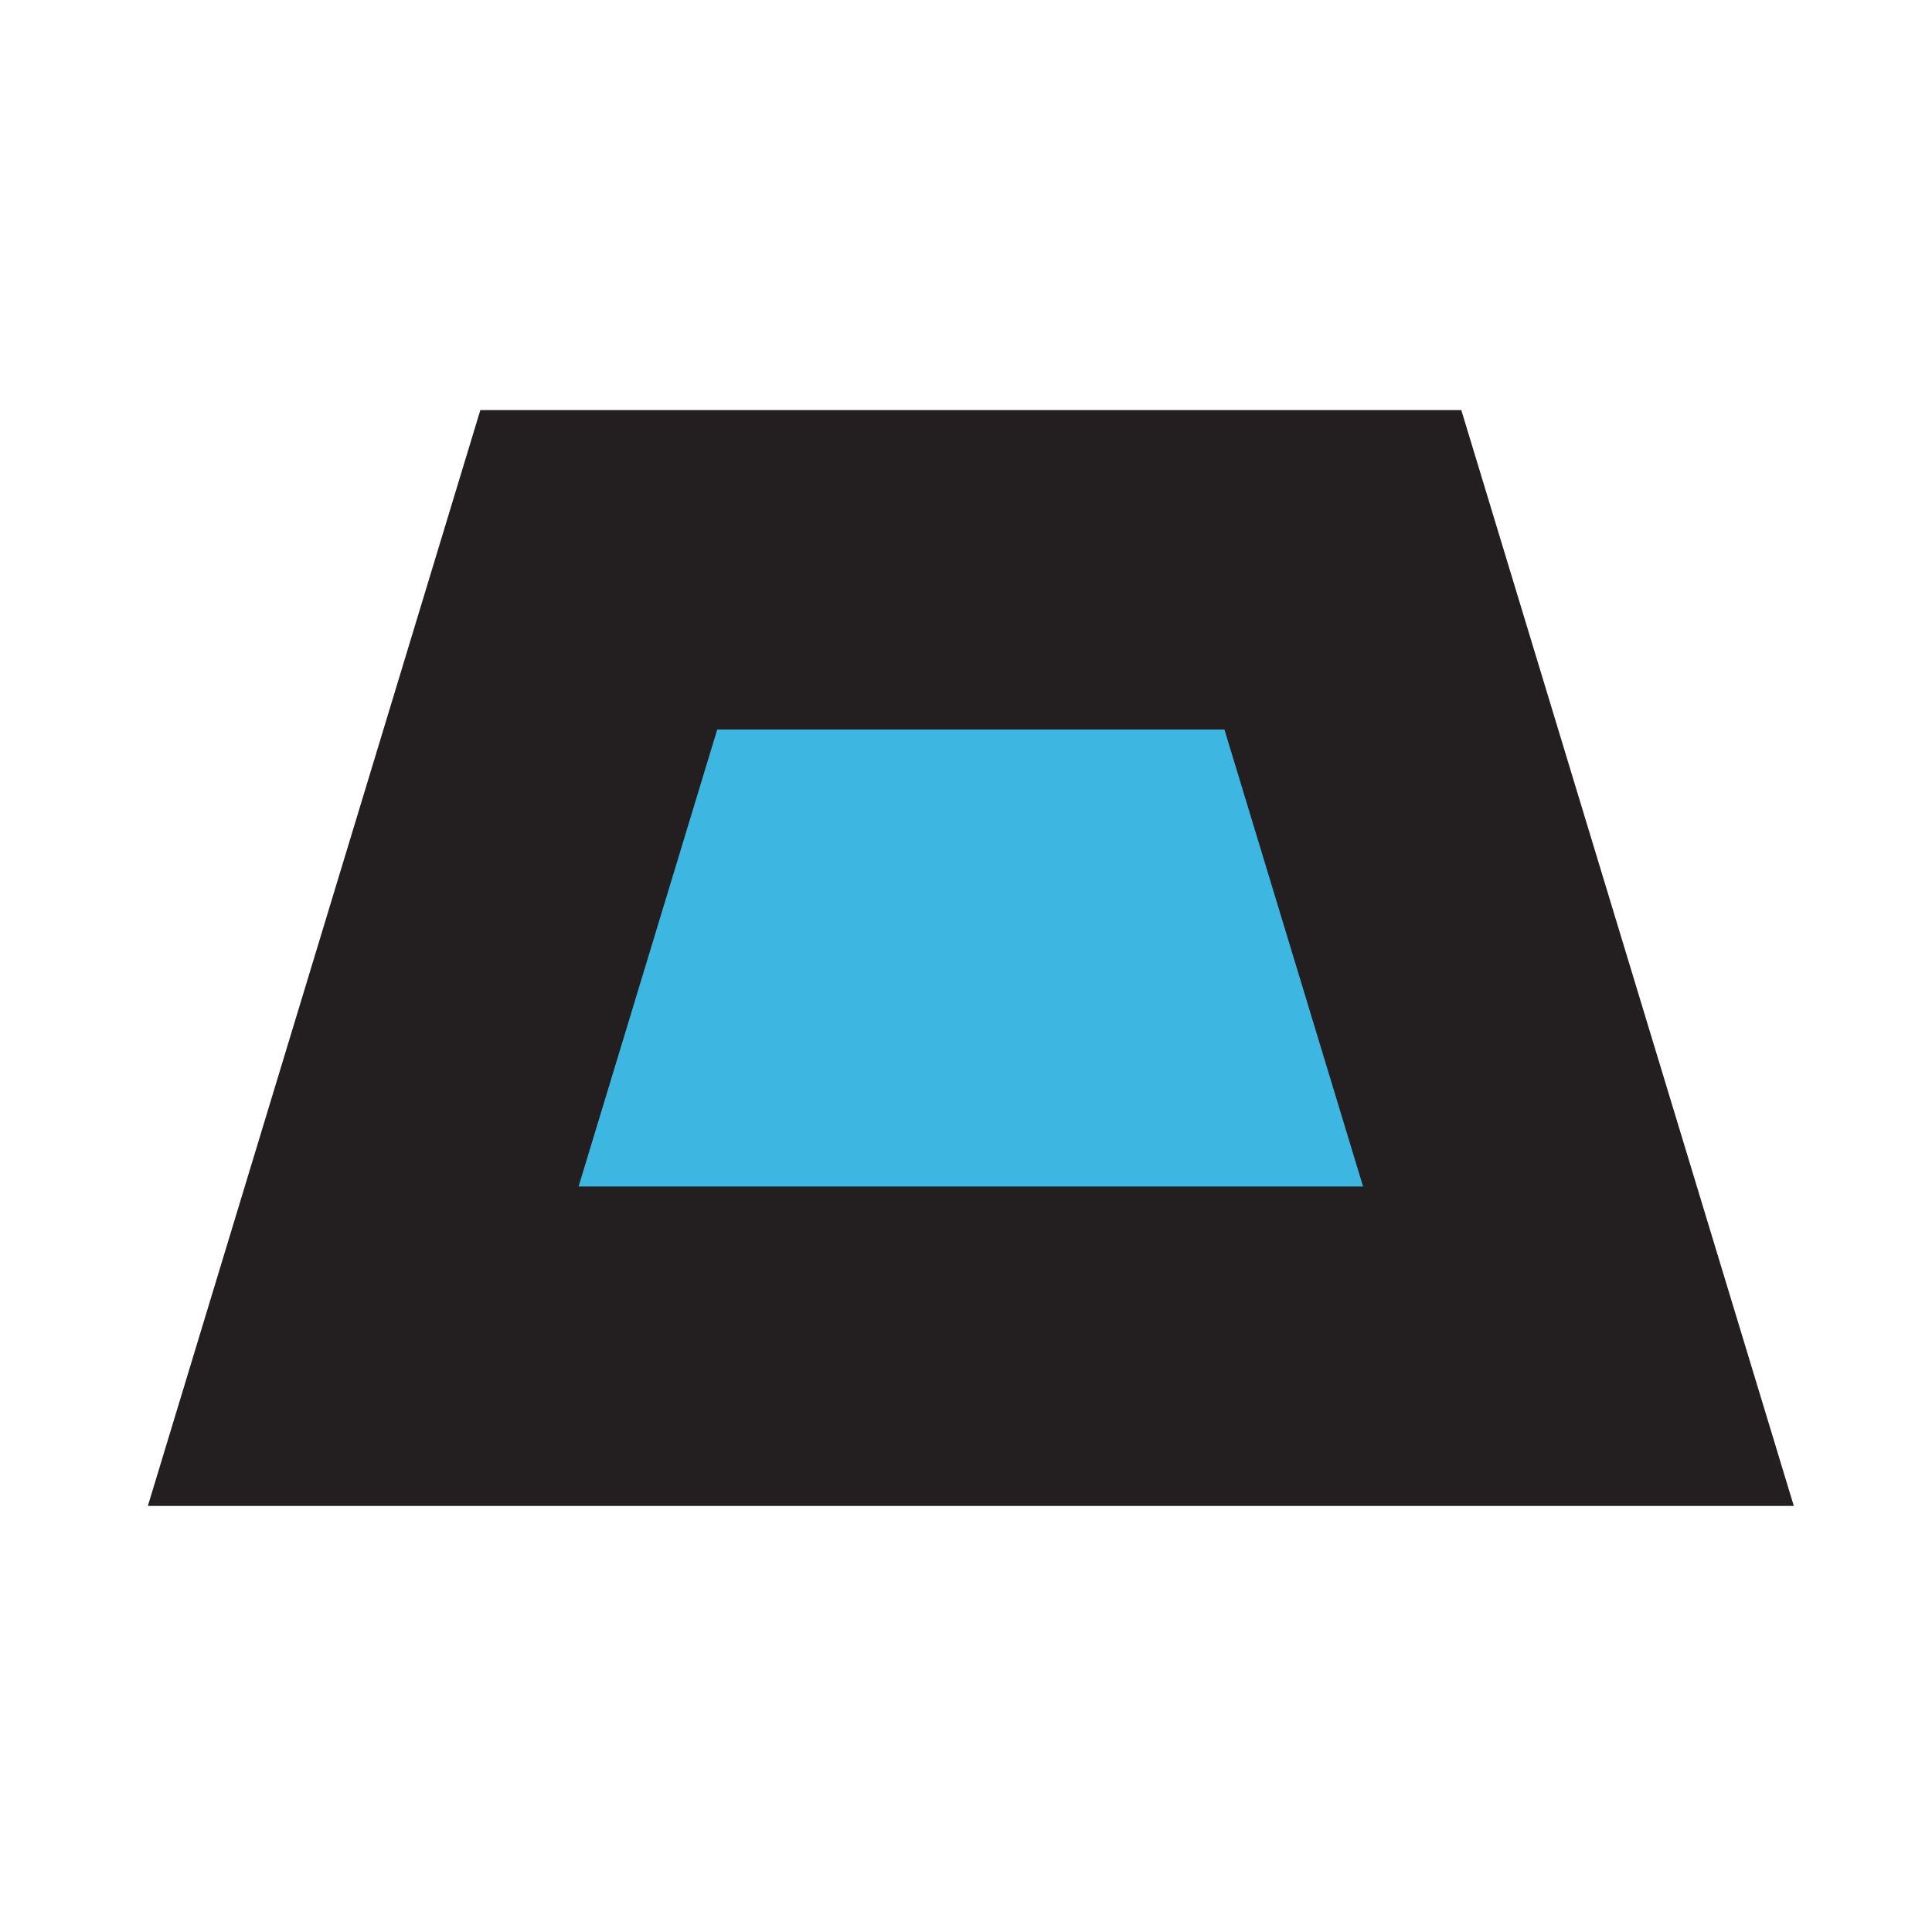 <?xml version="1.0" encoding="UTF-8" standalone="no"?>
<svg
   version="1.2"
   viewBox="0 0 150 150"
   width="150"
   height="150"
   id="svg8"
   sodipodi:docname="phase icon draw - high contrast.svg"
   inkscape:version="1.1.1 (3bf5ae0d25, 2021-09-20)"
   xmlns:inkscape="http://www.inkscape.org/namespaces/inkscape"
   xmlns:sodipodi="http://sodipodi.sourceforge.net/DTD/sodipodi-0.dtd"
   xmlns="http://www.w3.org/2000/svg"
   xmlns:svg="http://www.w3.org/2000/svg">
  <defs
     id="defs12" />
  <sodipodi:namedview
     id="namedview10"
     pagecolor="#ffffff"
     bordercolor="#666666"
     borderopacity="1.0"
     inkscape:pageshadow="2"
     inkscape:pageopacity="0.0"
     inkscape:pagecheckerboard="0"
     showgrid="false"
     inkscape:zoom="5.7466667"
     inkscape:cx="74.912993"
     inkscape:cy="75.087007"
     inkscape:window-width="1920"
     inkscape:window-height="1051"
     inkscape:window-x="-9"
     inkscape:window-y="-9"
     inkscape:window-maximized="1"
     inkscape:current-layer="svg8" />
  <title
     id="title2">phase shapes</title>
  <style
     id="style4">tspan { white-space:pre }.s0 { fill: #00aeef;stroke: #231f20;paint-order:stroke fill markers;stroke-width: 24.8 } </style>
  <path
     class="s0"
     d="m46.49 44.24l57.77 0l18.29 60.28h-94.35l18.29-60.28z"
     id="path6"
     style="fill:#3db7e2;fill-opacity:1" />
</svg>
